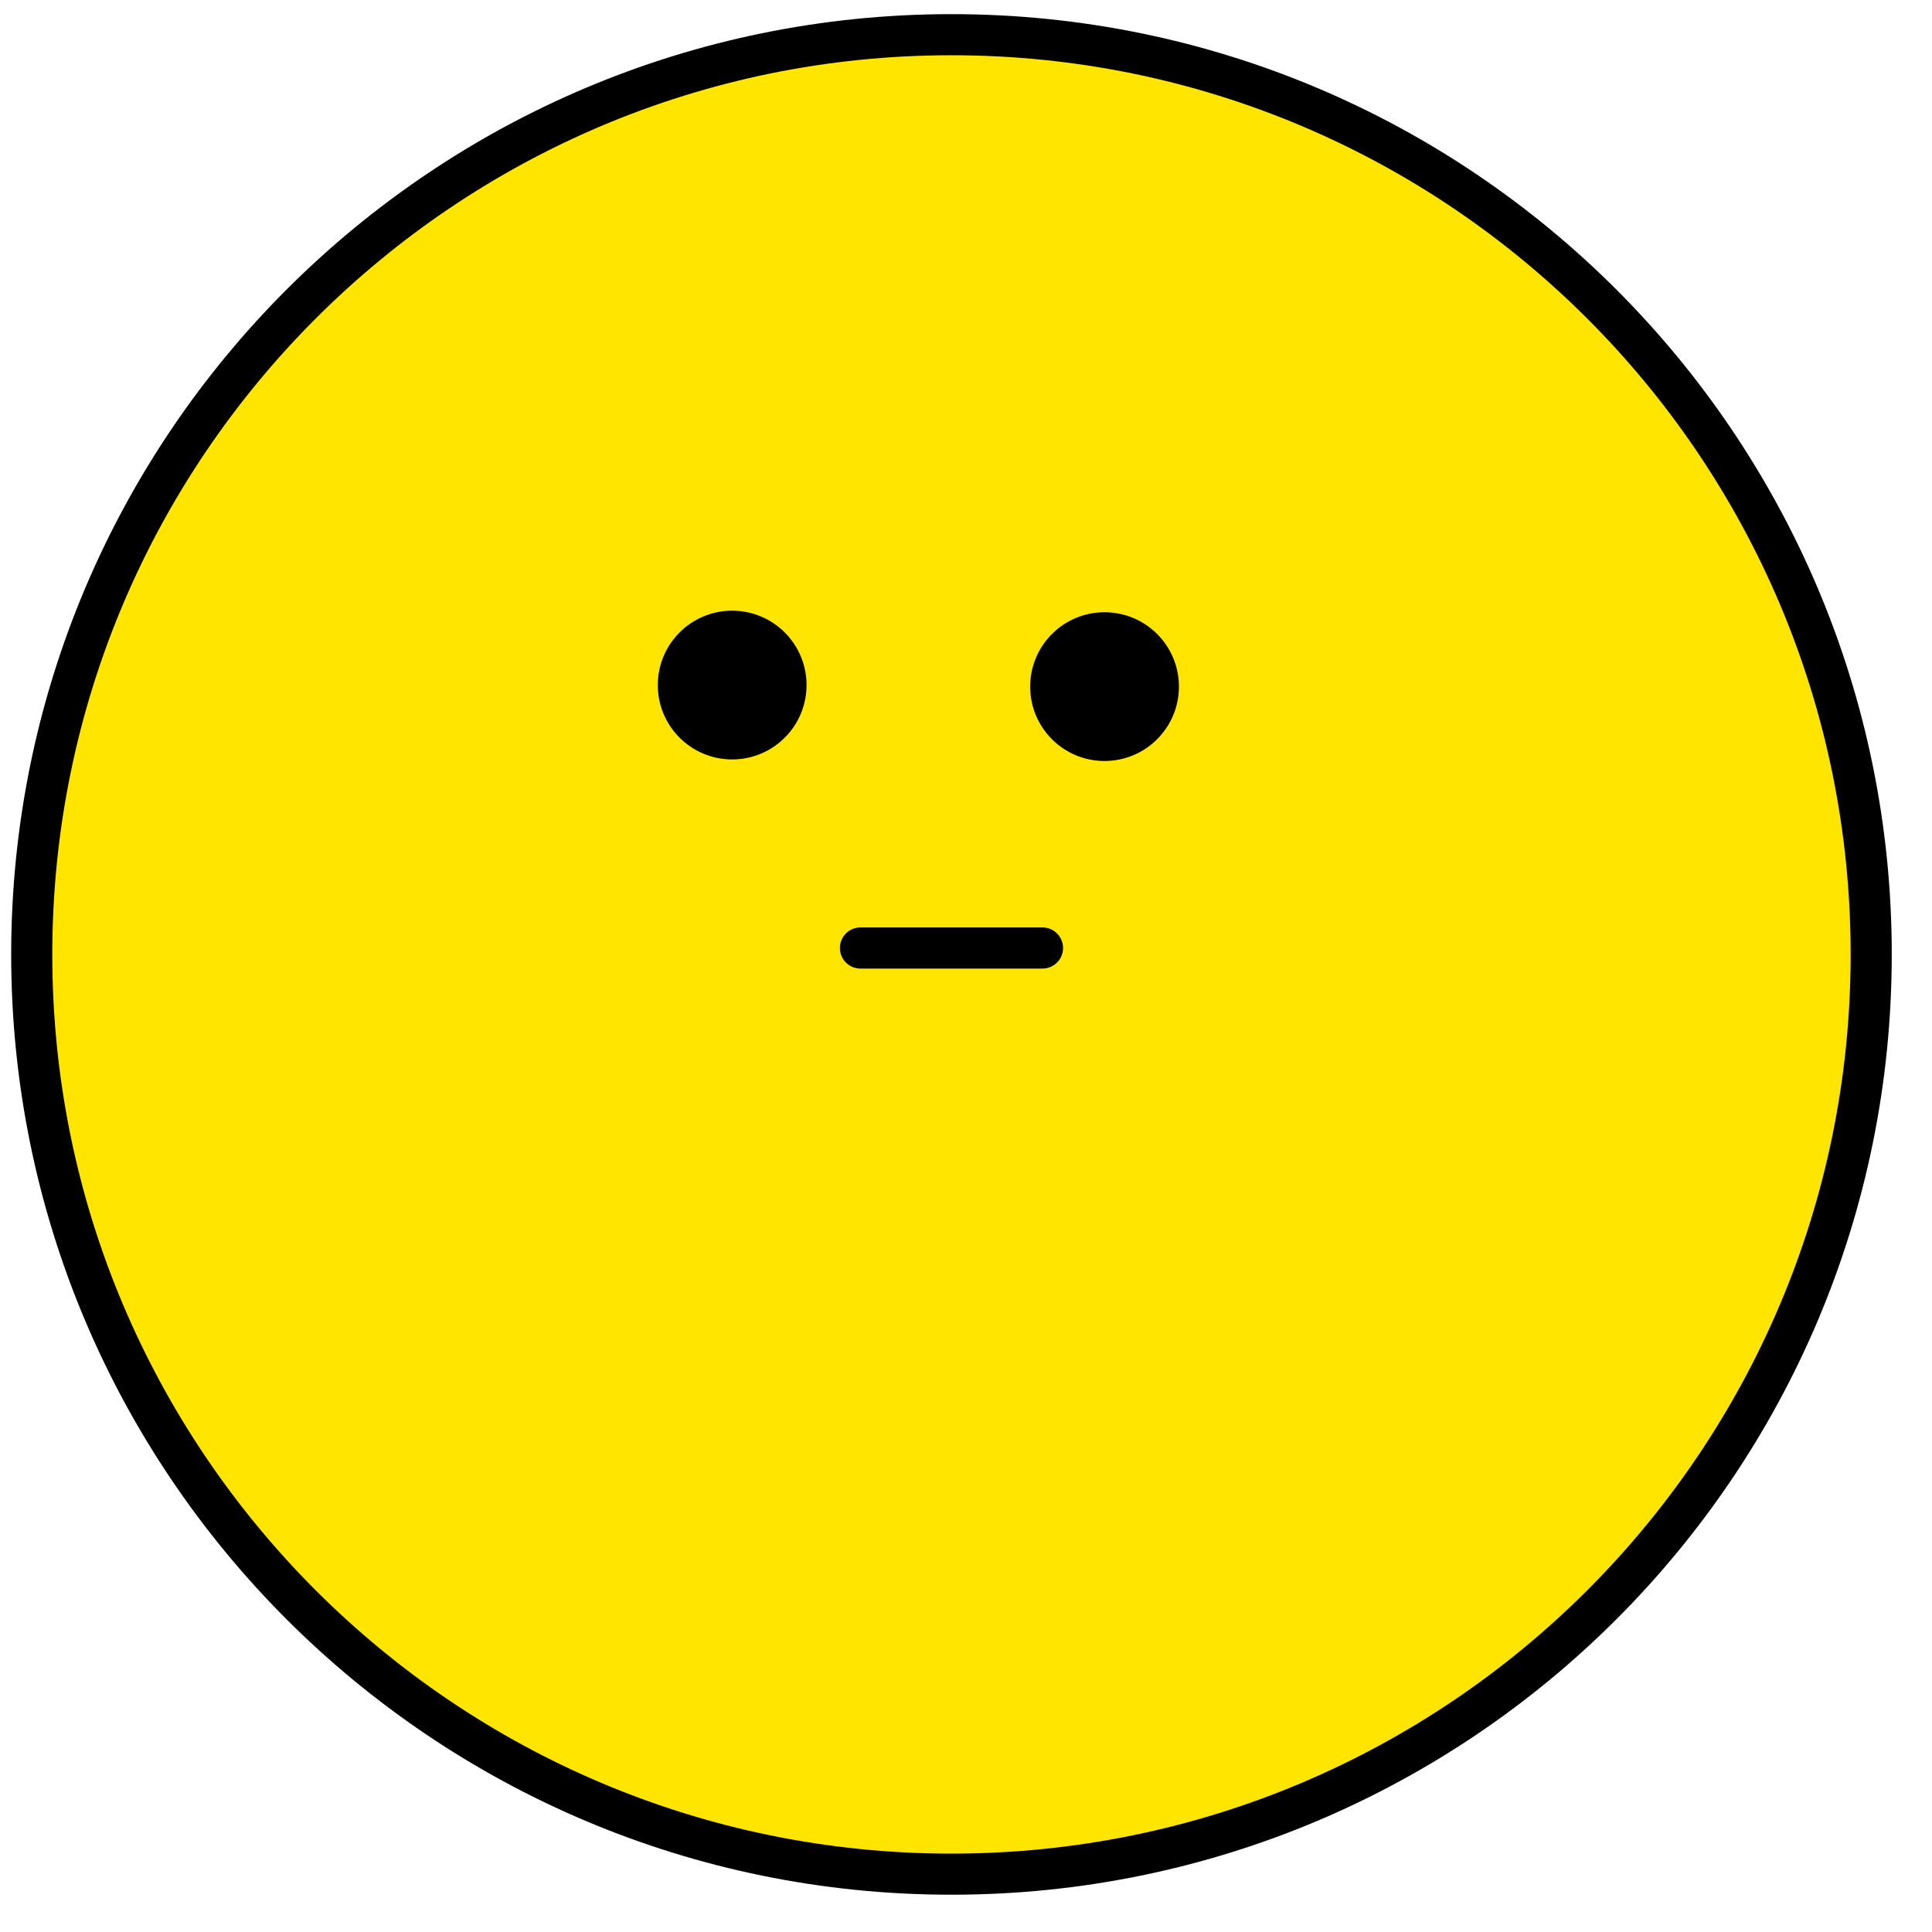 <svg width="47" height="47" viewBox="0 0 47 47" fill="none" xmlns="http://www.w3.org/2000/svg">
<path d="M23.146 45.593C35.504 45.593 45.521 35.576 45.521 23.219C45.521 10.861 35.504 0.844 23.146 0.844C10.789 0.844 0.772 10.861 0.772 23.219C0.772 35.576 10.789 45.593 23.146 45.593Z" fill="#FFE500" stroke="black" stroke-linecap="round" stroke-linejoin="round"/>
<path d="M20.932 23.062H25.361" stroke="black" stroke-linecap="round" stroke-linejoin="round"/>
<path d="M17.811 17.975C18.534 17.975 19.121 17.389 19.121 16.666C19.121 15.942 18.534 15.356 17.811 15.356C17.088 15.356 16.502 15.942 16.502 16.666C16.502 17.389 17.088 17.975 17.811 17.975Z" fill="black" stroke="black" stroke-linecap="round" stroke-linejoin="round"/>
<path d="M26.87 18.013C27.593 18.013 28.18 17.427 28.18 16.703C28.18 15.98 27.593 15.394 26.87 15.394C26.147 15.394 25.561 15.98 25.561 16.703C25.561 17.427 26.147 18.013 26.87 18.013Z" fill="black" stroke="black" stroke-linecap="round" stroke-linejoin="round"/>
</svg>
